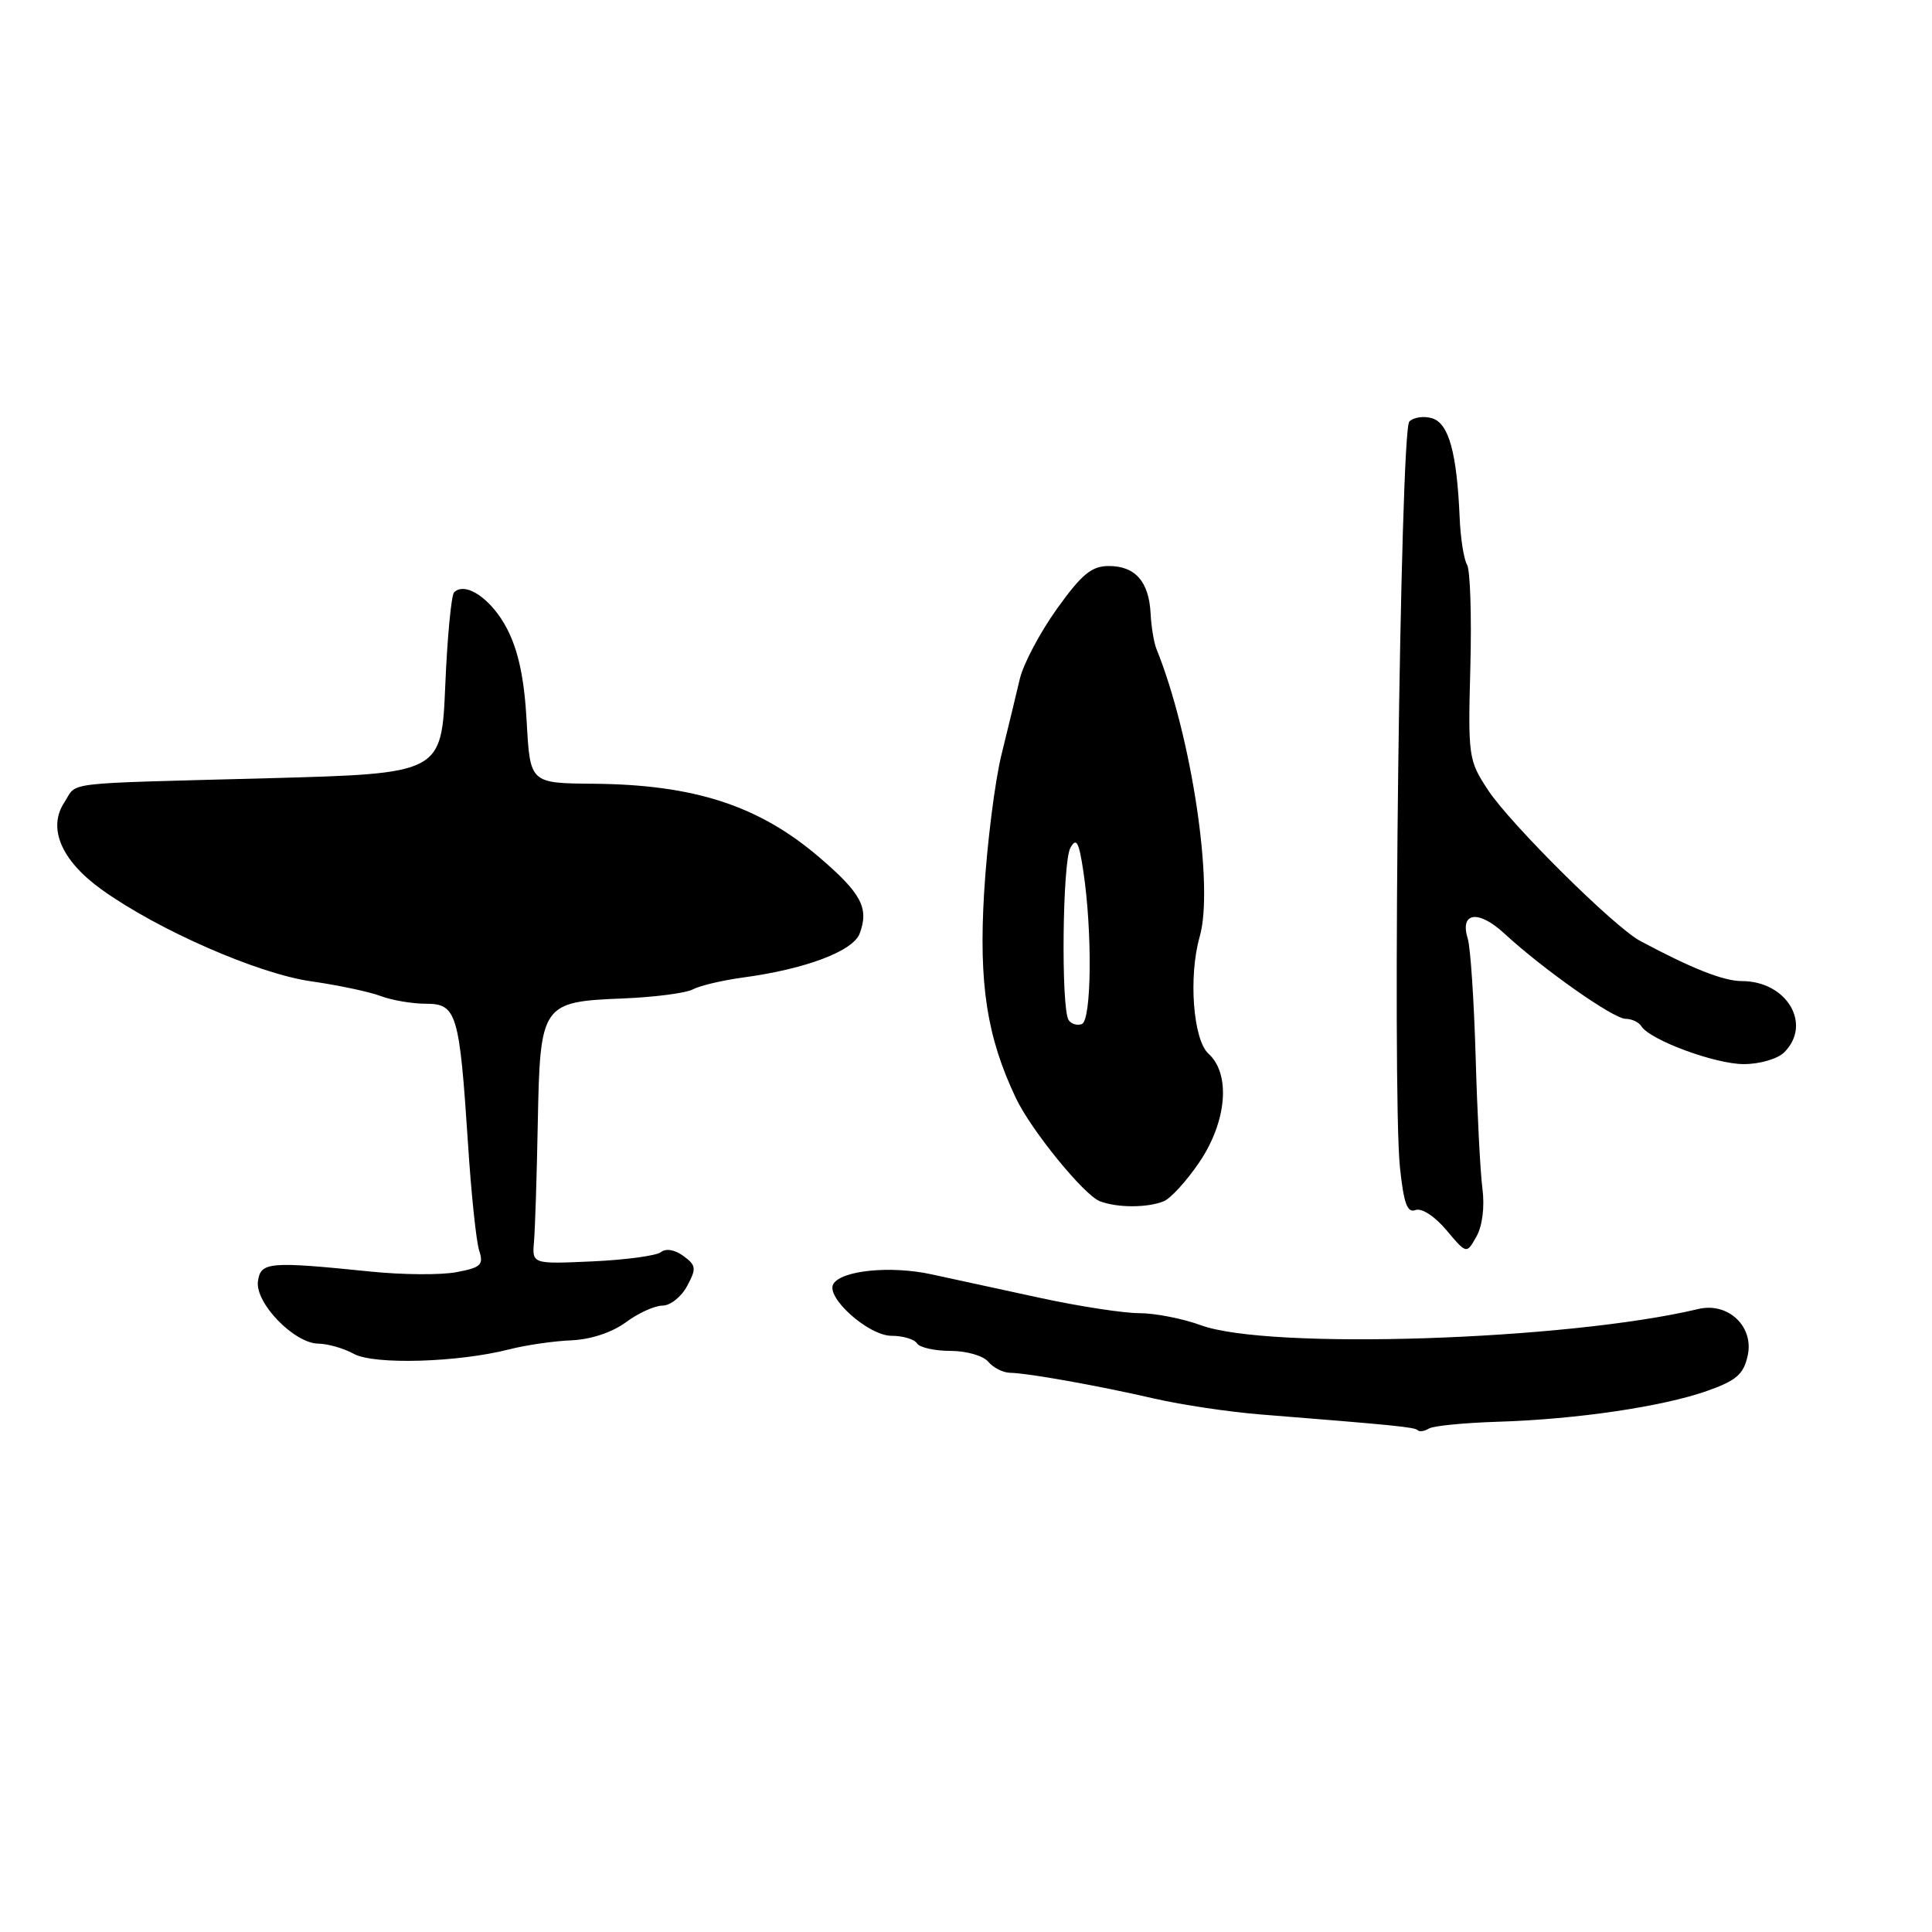 <?xml version="1.0" encoding="UTF-8" standalone="no"?>
<!DOCTYPE svg PUBLIC "-//W3C//DTD SVG 1.1//EN" "http://www.w3.org/Graphics/SVG/1.1/DTD/svg11.dtd" >
<svg xmlns="http://www.w3.org/2000/svg" xmlns:xlink="http://www.w3.org/1999/xlink" version="1.1" viewBox="0 0 256 256">
 <g >
 <path fill="currentColor"
d=" M 198.45 188.39 C 208.90 188.07 220.29 186.39 226.21 184.30 C 230.08 182.93 231.04 182.10 231.58 179.62 C 232.43 175.77 228.98 172.51 225.04 173.45 C 207.53 177.61 168.11 178.89 159.12 175.60 C 156.72 174.72 153.04 174.00 150.95 174.00 C 148.86 174.00 142.95 173.09 137.83 171.98 C 132.70 170.86 126.19 169.45 123.36 168.84 C 118.01 167.69 111.53 168.33 110.43 170.12 C 109.34 171.87 115.08 177.00 118.13 177.00 C 119.64 177.00 121.16 177.45 121.50 178.00 C 121.84 178.55 123.84 179.00 125.94 179.00 C 128.04 179.00 130.29 179.64 130.94 180.43 C 131.60 181.22 132.89 181.88 133.82 181.90 C 136.25 181.95 145.49 183.60 153.00 185.33 C 156.57 186.15 162.88 187.09 167.00 187.42 C 184.78 188.84 187.44 189.10 187.85 189.51 C 188.08 189.75 188.75 189.65 189.34 189.29 C 189.92 188.93 194.02 188.53 198.45 188.39 Z  M 67.50 178.79 C 69.70 178.23 73.40 177.69 75.72 177.60 C 78.28 177.49 81.11 176.55 82.93 175.21 C 84.57 173.99 86.76 173.00 87.79 173.00 C 88.82 173.00 90.29 171.83 91.05 170.40 C 92.30 168.07 92.25 167.66 90.55 166.42 C 89.43 165.59 88.23 165.39 87.58 165.91 C 86.99 166.39 82.90 166.94 78.50 167.14 C 70.50 167.50 70.50 167.50 70.76 164.50 C 70.90 162.85 71.13 155.78 71.26 148.79 C 71.56 133.02 71.76 132.73 82.56 132.30 C 86.73 132.13 90.90 131.59 91.82 131.09 C 92.75 130.60 95.75 129.89 98.50 129.52 C 106.78 128.40 113.06 126.02 113.92 123.68 C 115.17 120.31 114.12 118.35 108.54 113.58 C 100.54 106.74 91.99 103.96 78.62 103.85 C 70.24 103.78 70.24 103.78 69.79 95.64 C 69.48 89.95 68.70 86.24 67.19 83.32 C 65.16 79.39 61.68 76.99 60.17 78.49 C 59.80 78.86 59.27 84.41 59.00 90.83 C 58.50 102.50 58.50 102.50 35.50 103.12 C 7.55 103.87 10.35 103.54 8.52 106.33 C 6.28 109.74 8.13 114.04 13.48 117.88 C 20.95 123.24 34.18 129.03 41.23 130.03 C 44.82 130.54 48.97 131.42 50.44 131.98 C 51.92 132.54 54.62 133.00 56.44 133.00 C 60.51 133.00 60.88 134.25 62.01 151.50 C 62.43 158.10 63.10 164.48 63.49 165.69 C 64.11 167.60 63.74 167.96 60.47 168.57 C 58.42 168.96 53.31 168.92 49.12 168.49 C 35.66 167.12 34.54 167.21 34.18 169.76 C 33.77 172.62 38.95 177.99 42.17 178.04 C 43.45 178.05 45.57 178.67 46.88 179.39 C 49.53 180.86 60.68 180.54 67.50 178.79 Z  M 196.43 157.50 C 196.14 155.30 195.74 147.43 195.53 140.00 C 195.31 132.57 194.85 125.54 194.48 124.36 C 193.40 120.86 195.89 120.51 199.34 123.70 C 204.47 128.44 213.80 135.00 215.40 135.00 C 216.21 135.00 217.15 135.44 217.48 135.97 C 218.61 137.80 227.25 141.00 231.06 141.00 C 233.18 141.00 235.55 140.31 236.43 139.43 C 240.15 135.70 236.75 130.00 230.81 130.00 C 228.37 130.00 224.18 128.34 217.32 124.67 C 213.90 122.84 200.20 109.25 197.20 104.73 C 194.58 100.76 194.51 100.30 194.83 88.36 C 195.01 81.60 194.81 75.51 194.39 74.82 C 193.97 74.14 193.52 71.31 193.41 68.54 C 193.04 60.00 191.98 56.13 189.79 55.43 C 188.70 55.09 187.32 55.28 186.74 55.86 C 185.54 57.06 184.44 144.45 185.50 154.69 C 186.00 159.44 186.47 160.76 187.55 160.34 C 188.37 160.03 190.10 161.15 191.65 162.99 C 194.33 166.18 194.33 166.18 195.64 163.84 C 196.43 162.44 196.74 159.90 196.43 157.50 Z  M 154.19 159.18 C 155.12 158.81 157.24 156.47 158.92 154.00 C 162.57 148.60 163.10 142.31 160.13 139.62 C 158.09 137.77 157.46 129.37 158.97 124.10 C 160.88 117.43 157.88 97.47 153.24 86.00 C 152.90 85.17 152.55 83.05 152.46 81.28 C 152.24 77.06 150.42 75.00 146.93 75.00 C 144.64 75.00 143.34 76.08 140.05 80.67 C 137.81 83.80 135.61 87.96 135.14 89.92 C 134.68 91.89 133.58 96.42 132.70 100.00 C 131.82 103.58 130.79 111.80 130.40 118.28 C 129.68 130.39 130.76 137.39 134.61 145.50 C 136.62 149.74 143.60 158.32 145.72 159.16 C 147.98 160.05 152.00 160.06 154.19 159.18 Z  M 141.59 135.15 C 140.58 133.51 140.78 114.22 141.83 112.35 C 142.62 110.92 142.96 111.52 143.55 115.46 C 144.76 123.53 144.64 135.25 143.34 135.70 C 142.70 135.92 141.92 135.67 141.59 135.15 Z "/>
</g>
</svg>